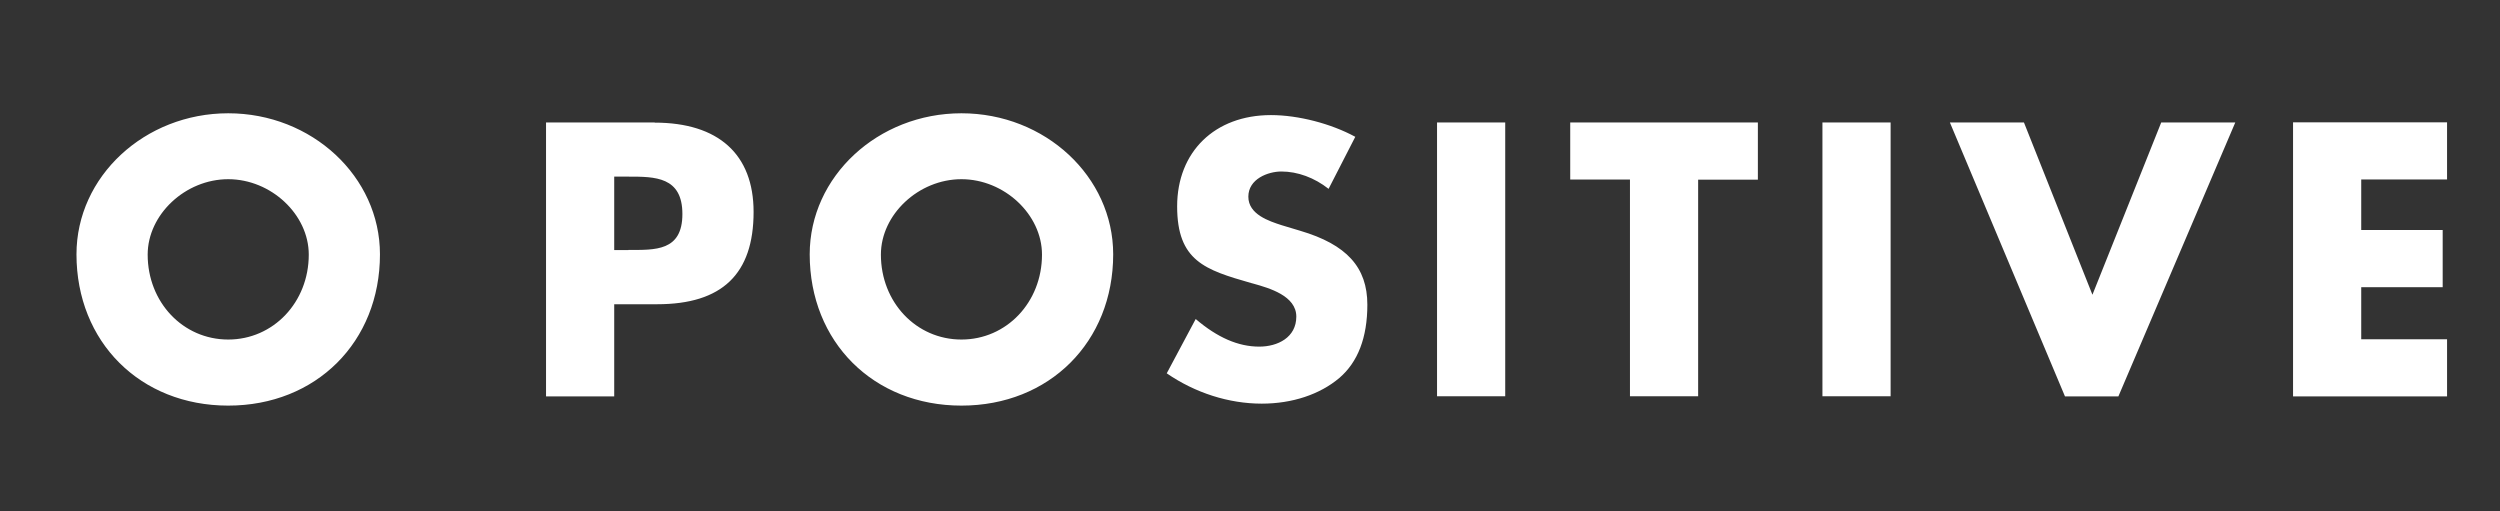 <?xml version="1.0" encoding="UTF-8"?>
<svg id="Layer_1" data-name="Layer 1" xmlns="http://www.w3.org/2000/svg" xmlns:xlink="http://www.w3.org/1999/xlink" viewBox="0 0 165.74 33.88">
  <rect x="0" y="0" width="165.74" height="33.88" fill="#333333" stroke="none"/>
  <defs>
    <style>
      .cls-1 {
        fill: none;
      }

      .cls-2 {
        clip-path: url(#clippath);
      }

      .cls-3 {
        fill: #fff;
      }
    </style>
    <clipPath id="clippath">
      <rect class="cls-1" x="-422.11" y="-494.68" width="1000" height="1000"/>
    </clipPath>
  </defs>
  <g class="cls-2">
    <path class="cls-3" d="M15.13,7.51c-5.54,0-10.06,4.19-10.06,9.35,0,5.81,4.23,10.03,10.06,10.03s10.06-4.22,10.06-10.03c0-5.15-4.51-9.35-10.06-9.35m0,15c-3,0-5.34-2.47-5.34-5.63,0-2.66,2.5-5,5.34-5s5.34,2.34,5.34,5c0,3.16-2.35,5.63-5.34,5.63m28.27-14.39h-7.2V26.28h4.52v-6.11h2.85c4.3,0,6.39-2,6.39-6.12,0-3.82-2.33-5.92-6.56-5.92m-1.74,8.45h-.94v-4.87h.94c1.76,0,3.58,0,3.58,2.48s-1.82,2.38-3.58,2.38M63.74,7.51c-5.54,0-10.06,4.19-10.06,9.35,0,5.81,4.23,10.03,10.06,10.03s10.06-4.22,10.06-10.03c0-5.15-4.51-9.35-10.06-9.35m0,15c-3,0-5.34-2.47-5.34-5.63,0-2.66,2.5-5,5.34-5s5.34,2.34,5.34,5c0,3.16-2.35,5.63-5.34,5.63m22.46-7.21l-1.23-.37c-.83-.27-2.21-.71-2.21-1.89s1.31-1.67,2.19-1.67c1.08,0,2.19,.41,3.13,1.15l1.77-3.45c-1.6-.87-3.77-1.44-5.59-1.44-3.72,0-6.22,2.43-6.22,6.05s1.85,4.21,4.89,5.08l.15,.04c1.07,.3,2.86,.81,2.86,2.19s-1.23,1.99-2.46,1.99c-1.39,0-2.77-.6-4.21-1.83l-1.92,3.6c1.89,1.3,4.12,2.01,6.3,2.01,2.02,0,3.85-.61,5.14-1.7,1.23-1.05,1.86-2.68,1.86-4.86,0-2.48-1.37-3.99-4.45-4.9m9.07,10.97h4.52V8.12h-4.52V26.28Zm8.83-14.37h3.96v14.37h4.52V11.91h3.96v-3.79h-12.44v3.79Zm16.72,14.37h4.52V8.12h-4.52V26.28Zm17.9-6.73l-4.54-11.42h-4.91l7.63,18.16h3.54l7.75-18.16h-4.91l-4.56,11.42Zm23.51-7.64v-3.79h-10.21V26.28h10.21v-3.79h-5.69v-3.45h5.4v-3.79h-5.4v-3.35h5.69Z"/>
  </g>
</svg>